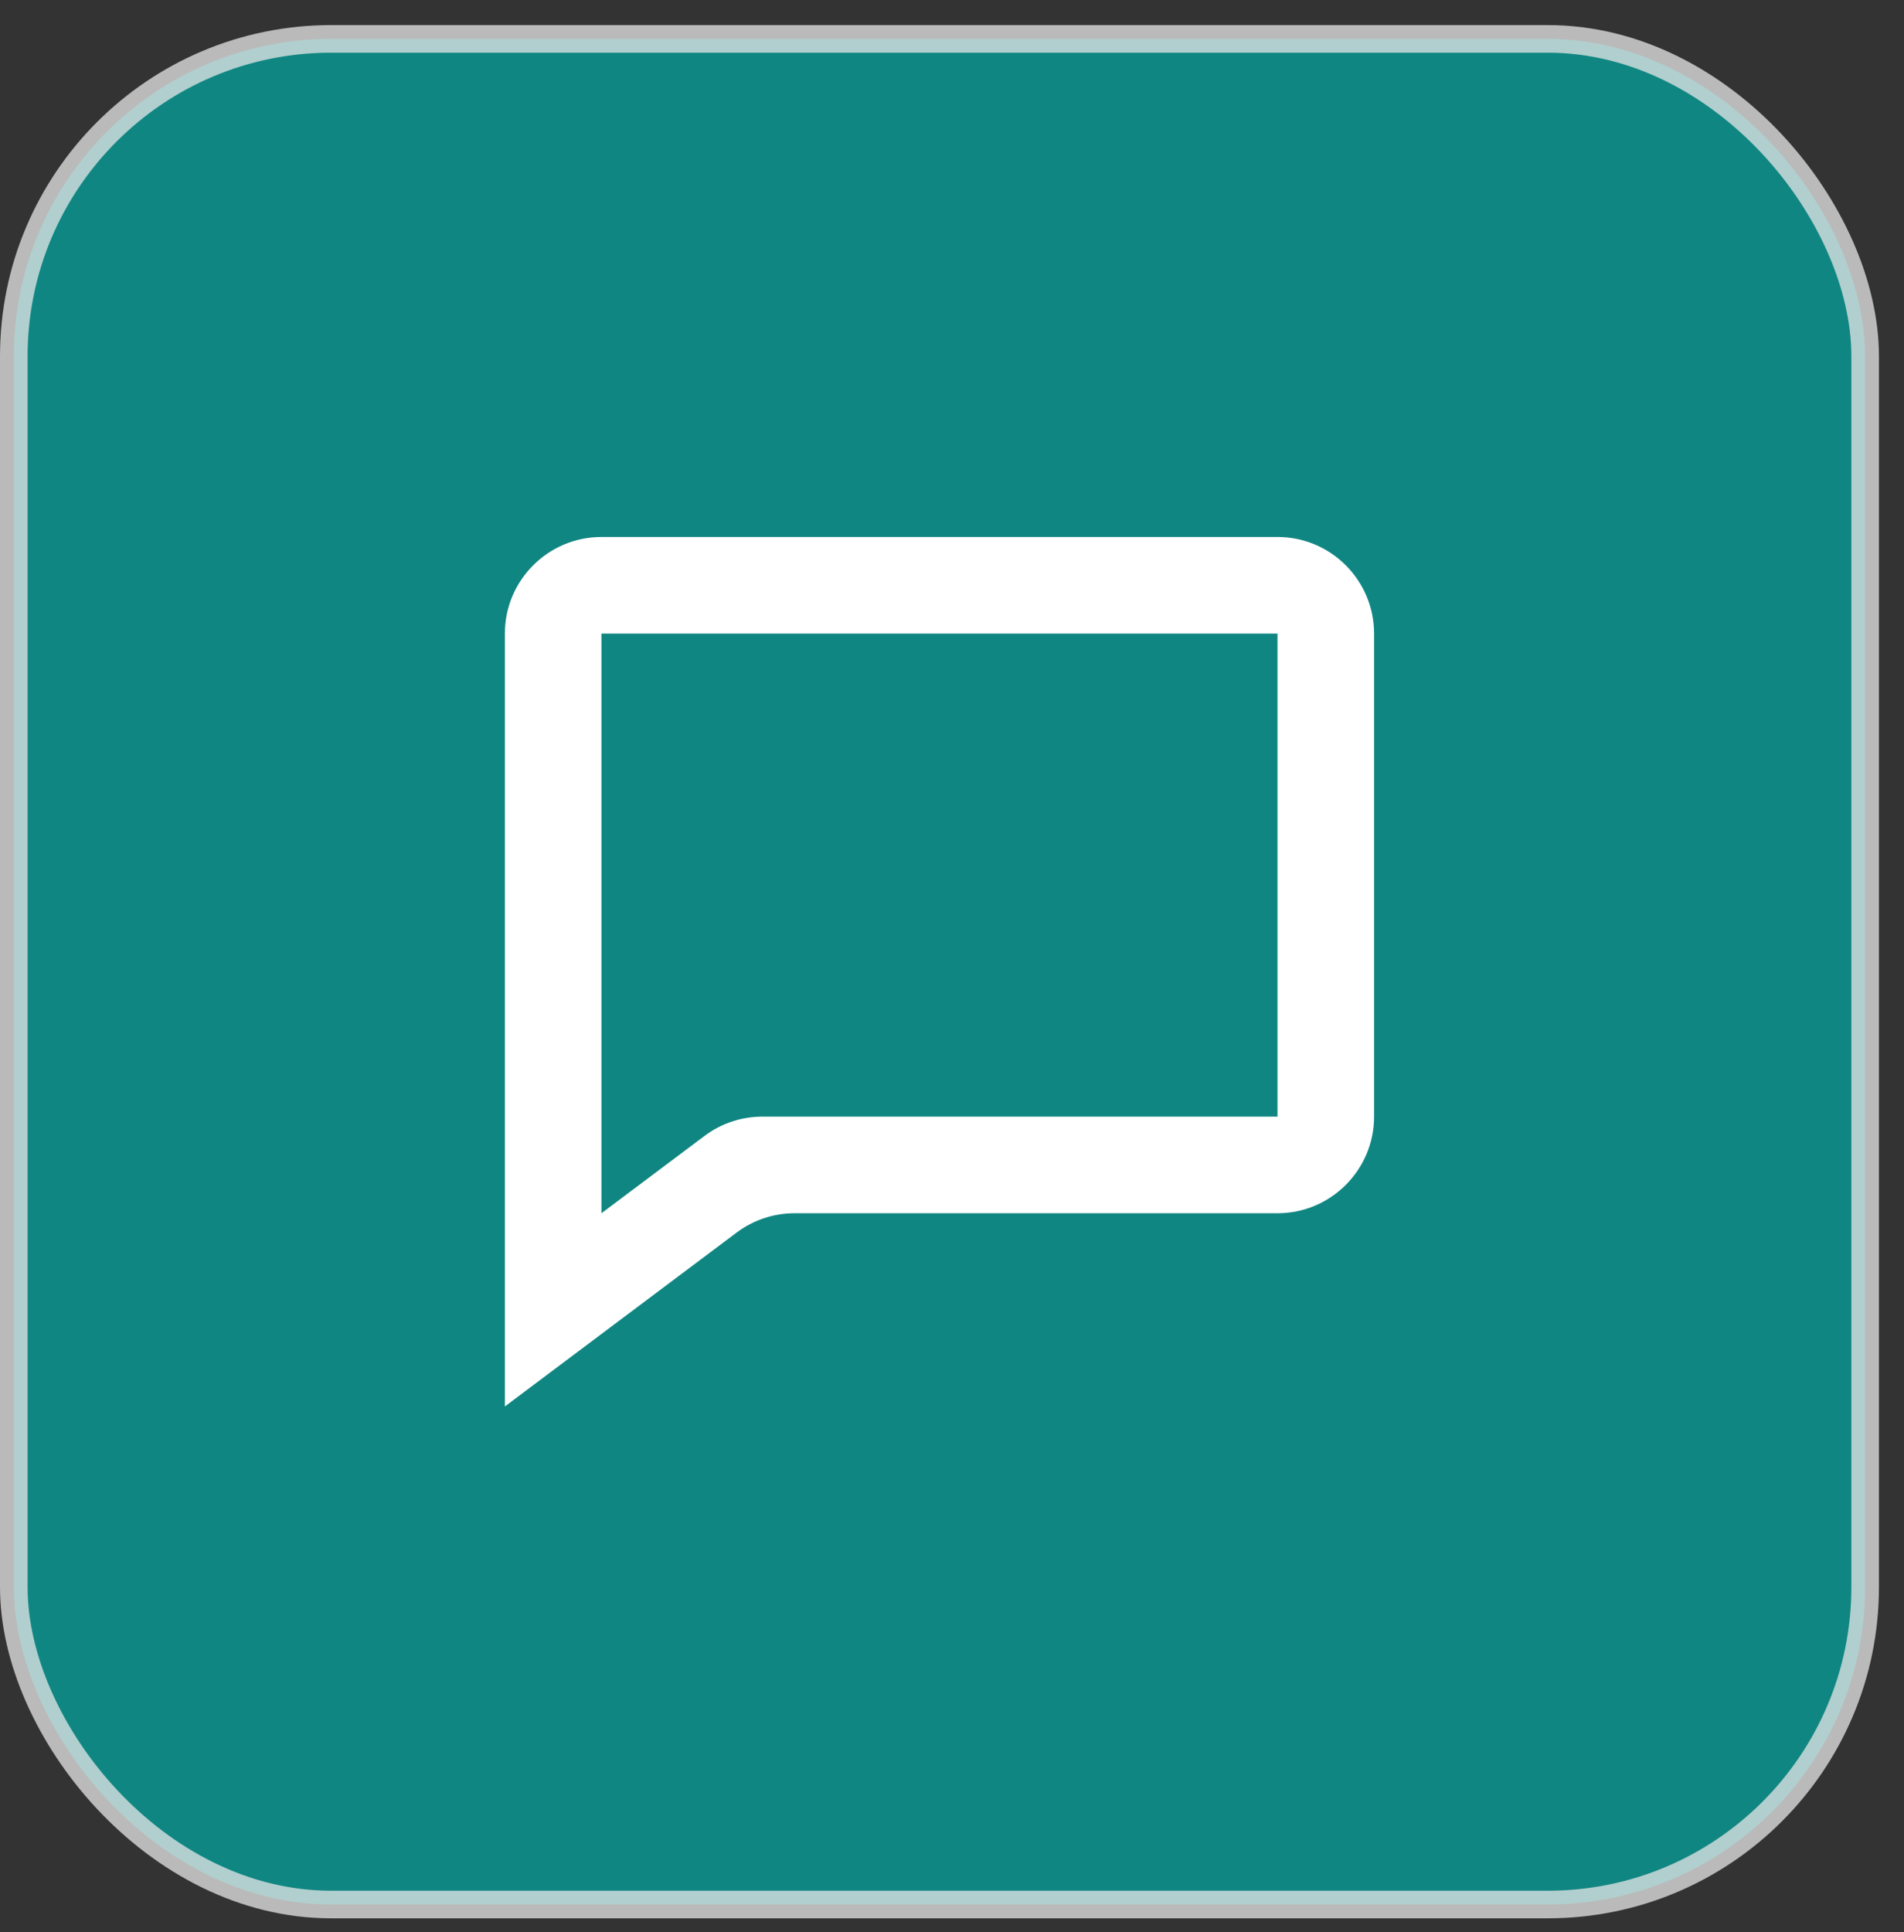 <svg width="69" height="70" viewBox="0 0 69 70" fill="none" xmlns="http://www.w3.org/2000/svg">
<rect x="0" y="0" width="69" height="70" fill="#333333" stroke="none"/>
<rect opacity="0.75" x="0.5" y="1.409" width="67.092" height="67.589" rx="11.5" fill="#05A19C" stroke="#E7E7E7"/>
<path d="M46.296 19.454H21.796C19.866 19.454 18.296 21.023 18.296 22.954V50.954L26.695 44.654C27.301 44.199 28.038 43.954 28.796 43.954H46.296C48.226 43.954 49.796 42.384 49.796 40.454V22.954C49.796 21.023 48.226 19.454 46.296 19.454ZM46.296 40.454H27.63C26.873 40.454 26.136 40.699 25.53 41.154L21.796 43.954V22.954H46.296V40.454Z" fill="white"/>
</svg>
